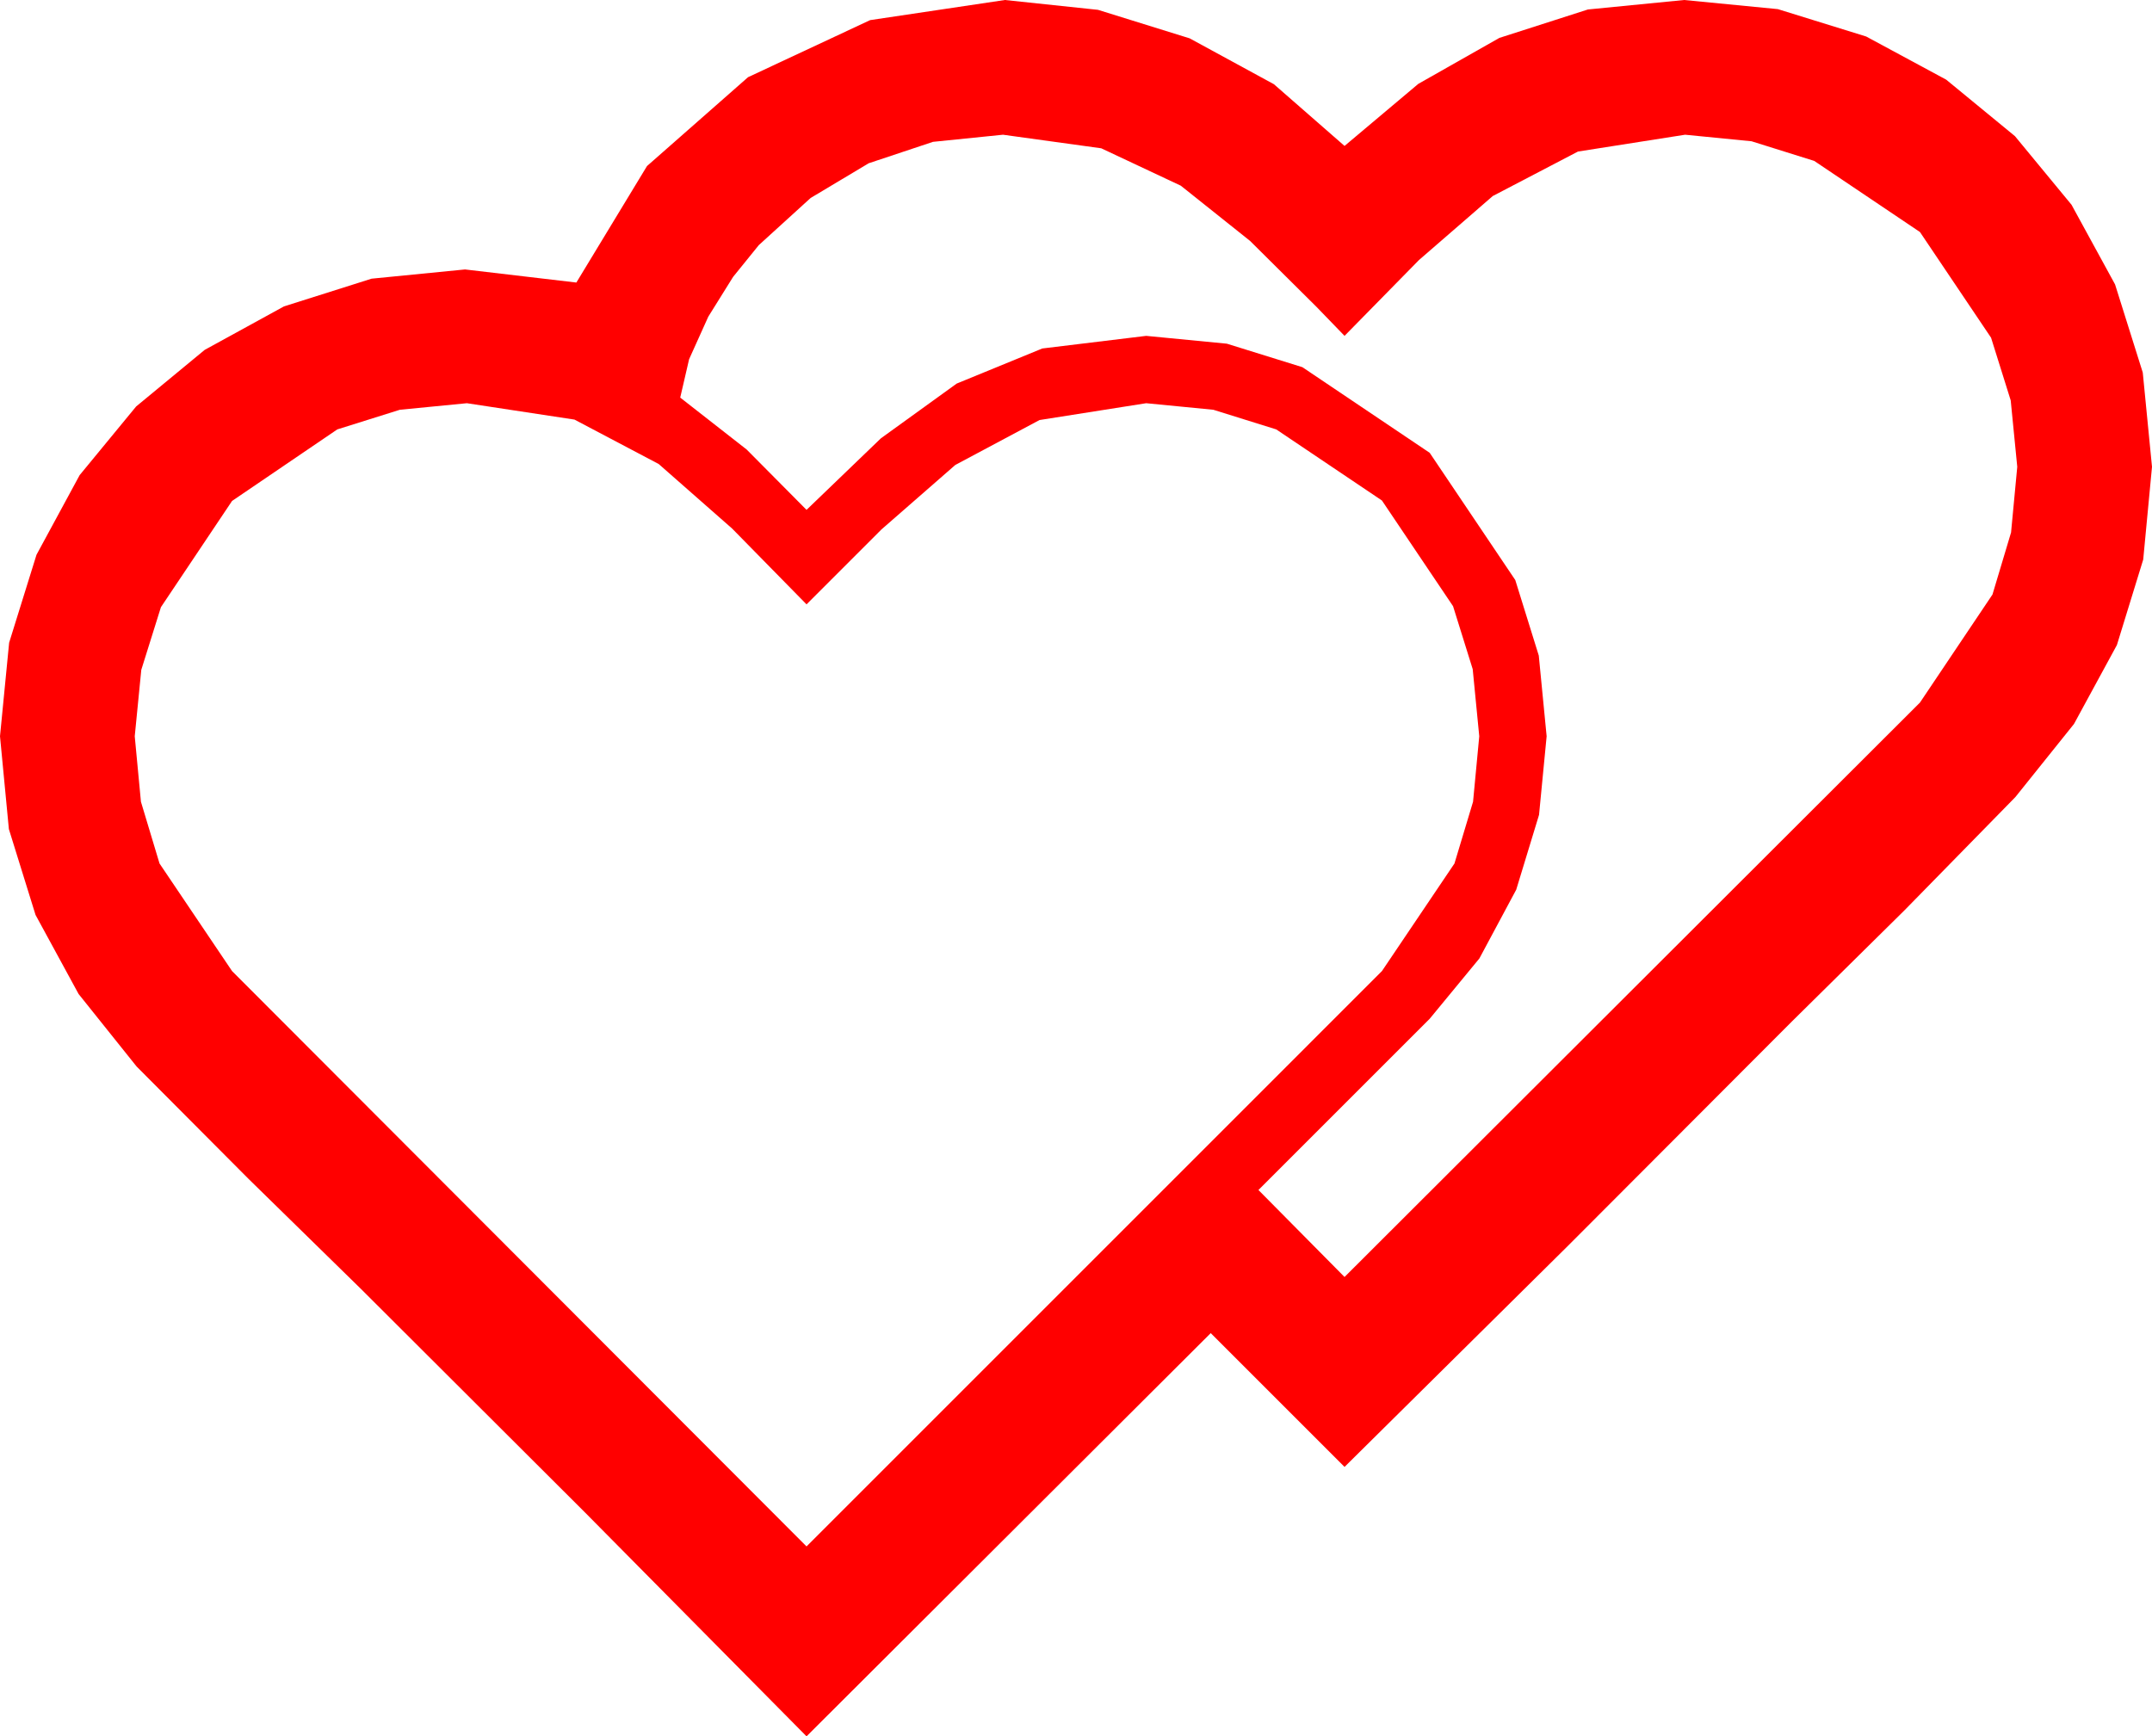 <?xml version="1.0" encoding="utf-8"?>
<!DOCTYPE svg PUBLIC "-//W3C//DTD SVG 1.1//EN" "http://www.w3.org/Graphics/SVG/1.1/DTD/svg11.dtd">
<svg width="67.383" height="54.375" xmlns="http://www.w3.org/2000/svg" xmlns:xlink="http://www.w3.org/1999/xlink" xmlns:xml="http://www.w3.org/XML/1998/namespace" version="1.1">
  <g>
    <g>
      <path style="fill:#FF0000;fill-opacity:1" d="M14.619,12.627L12.521,12.832 10.562,13.447 7.266,15.688 5.039,19.014 4.424,20.977 4.219,23.057 4.413,25.107 4.995,27.041 7.266,30.41 25.254,48.428 43.271,30.41 45.542,27.041 46.124,25.107 46.318,23.057 46.113,20.955 45.498,18.984 43.271,15.674 39.961,13.447 37.991,12.832 35.889,12.627 32.549,13.154 29.912,14.561 27.598,16.582 25.254,18.926 22.925,16.553 20.625,14.531 17.988,13.14 14.619,12.627z M31.406,4.219L29.213,4.442 27.202,5.112 25.382,6.2 23.76,7.676 22.954,8.672 22.178,9.917 21.577,11.25 21.299,12.451 23.379,14.077 25.254,15.967 27.583,13.726 29.956,12.012 32.637,10.913 35.889,10.518 38.416,10.763 40.781,11.499 44.766,14.18 47.446,18.164 48.182,20.53 48.428,23.057 48.19,25.518 47.476,27.861 46.322,30.015 44.766,31.904 39.404,37.266 42.1,39.99 60.117,22.002 62.388,18.618 62.97,16.674 63.164,14.619 62.959,12.539 62.344,10.576 60.117,7.266 56.807,5.039 54.844,4.424 52.764,4.219 49.409,4.746 46.743,6.138 44.429,8.145 42.1,10.518 41.221,9.609 39.141,7.544 36.973,5.815 34.482,4.644 31.406,4.219z M31.465,0L34.38,0.308 37.251,1.201 39.888,2.637 42.1,4.57 44.41,2.626 46.948,1.187 49.72,0.297 52.734,0 55.668,0.286 58.433,1.143 60.938,2.494 63.091,4.263 64.863,6.412 66.226,8.906 67.094,11.667 67.383,14.619 67.108,17.523 66.284,20.2 64.94,22.672 63.105,24.961 59.634,28.506 56.104,31.992 49.116,38.994 42.1,45.938 37.91,41.748 25.254,54.375 18.311,47.358 11.309,40.371 7.778,36.914 4.277,33.398 2.461,31.128 1.113,28.652 0.278,25.964 0,23.057 0.286,20.127 1.143,17.373 2.494,14.879 4.263,12.729 6.409,10.957 8.892,9.595 11.635,8.727 14.561,8.438 18.047,8.848 20.259,5.2 23.423,2.417 27.246,0.63 31.465,0z" />
    </g>
  </g>
</svg>